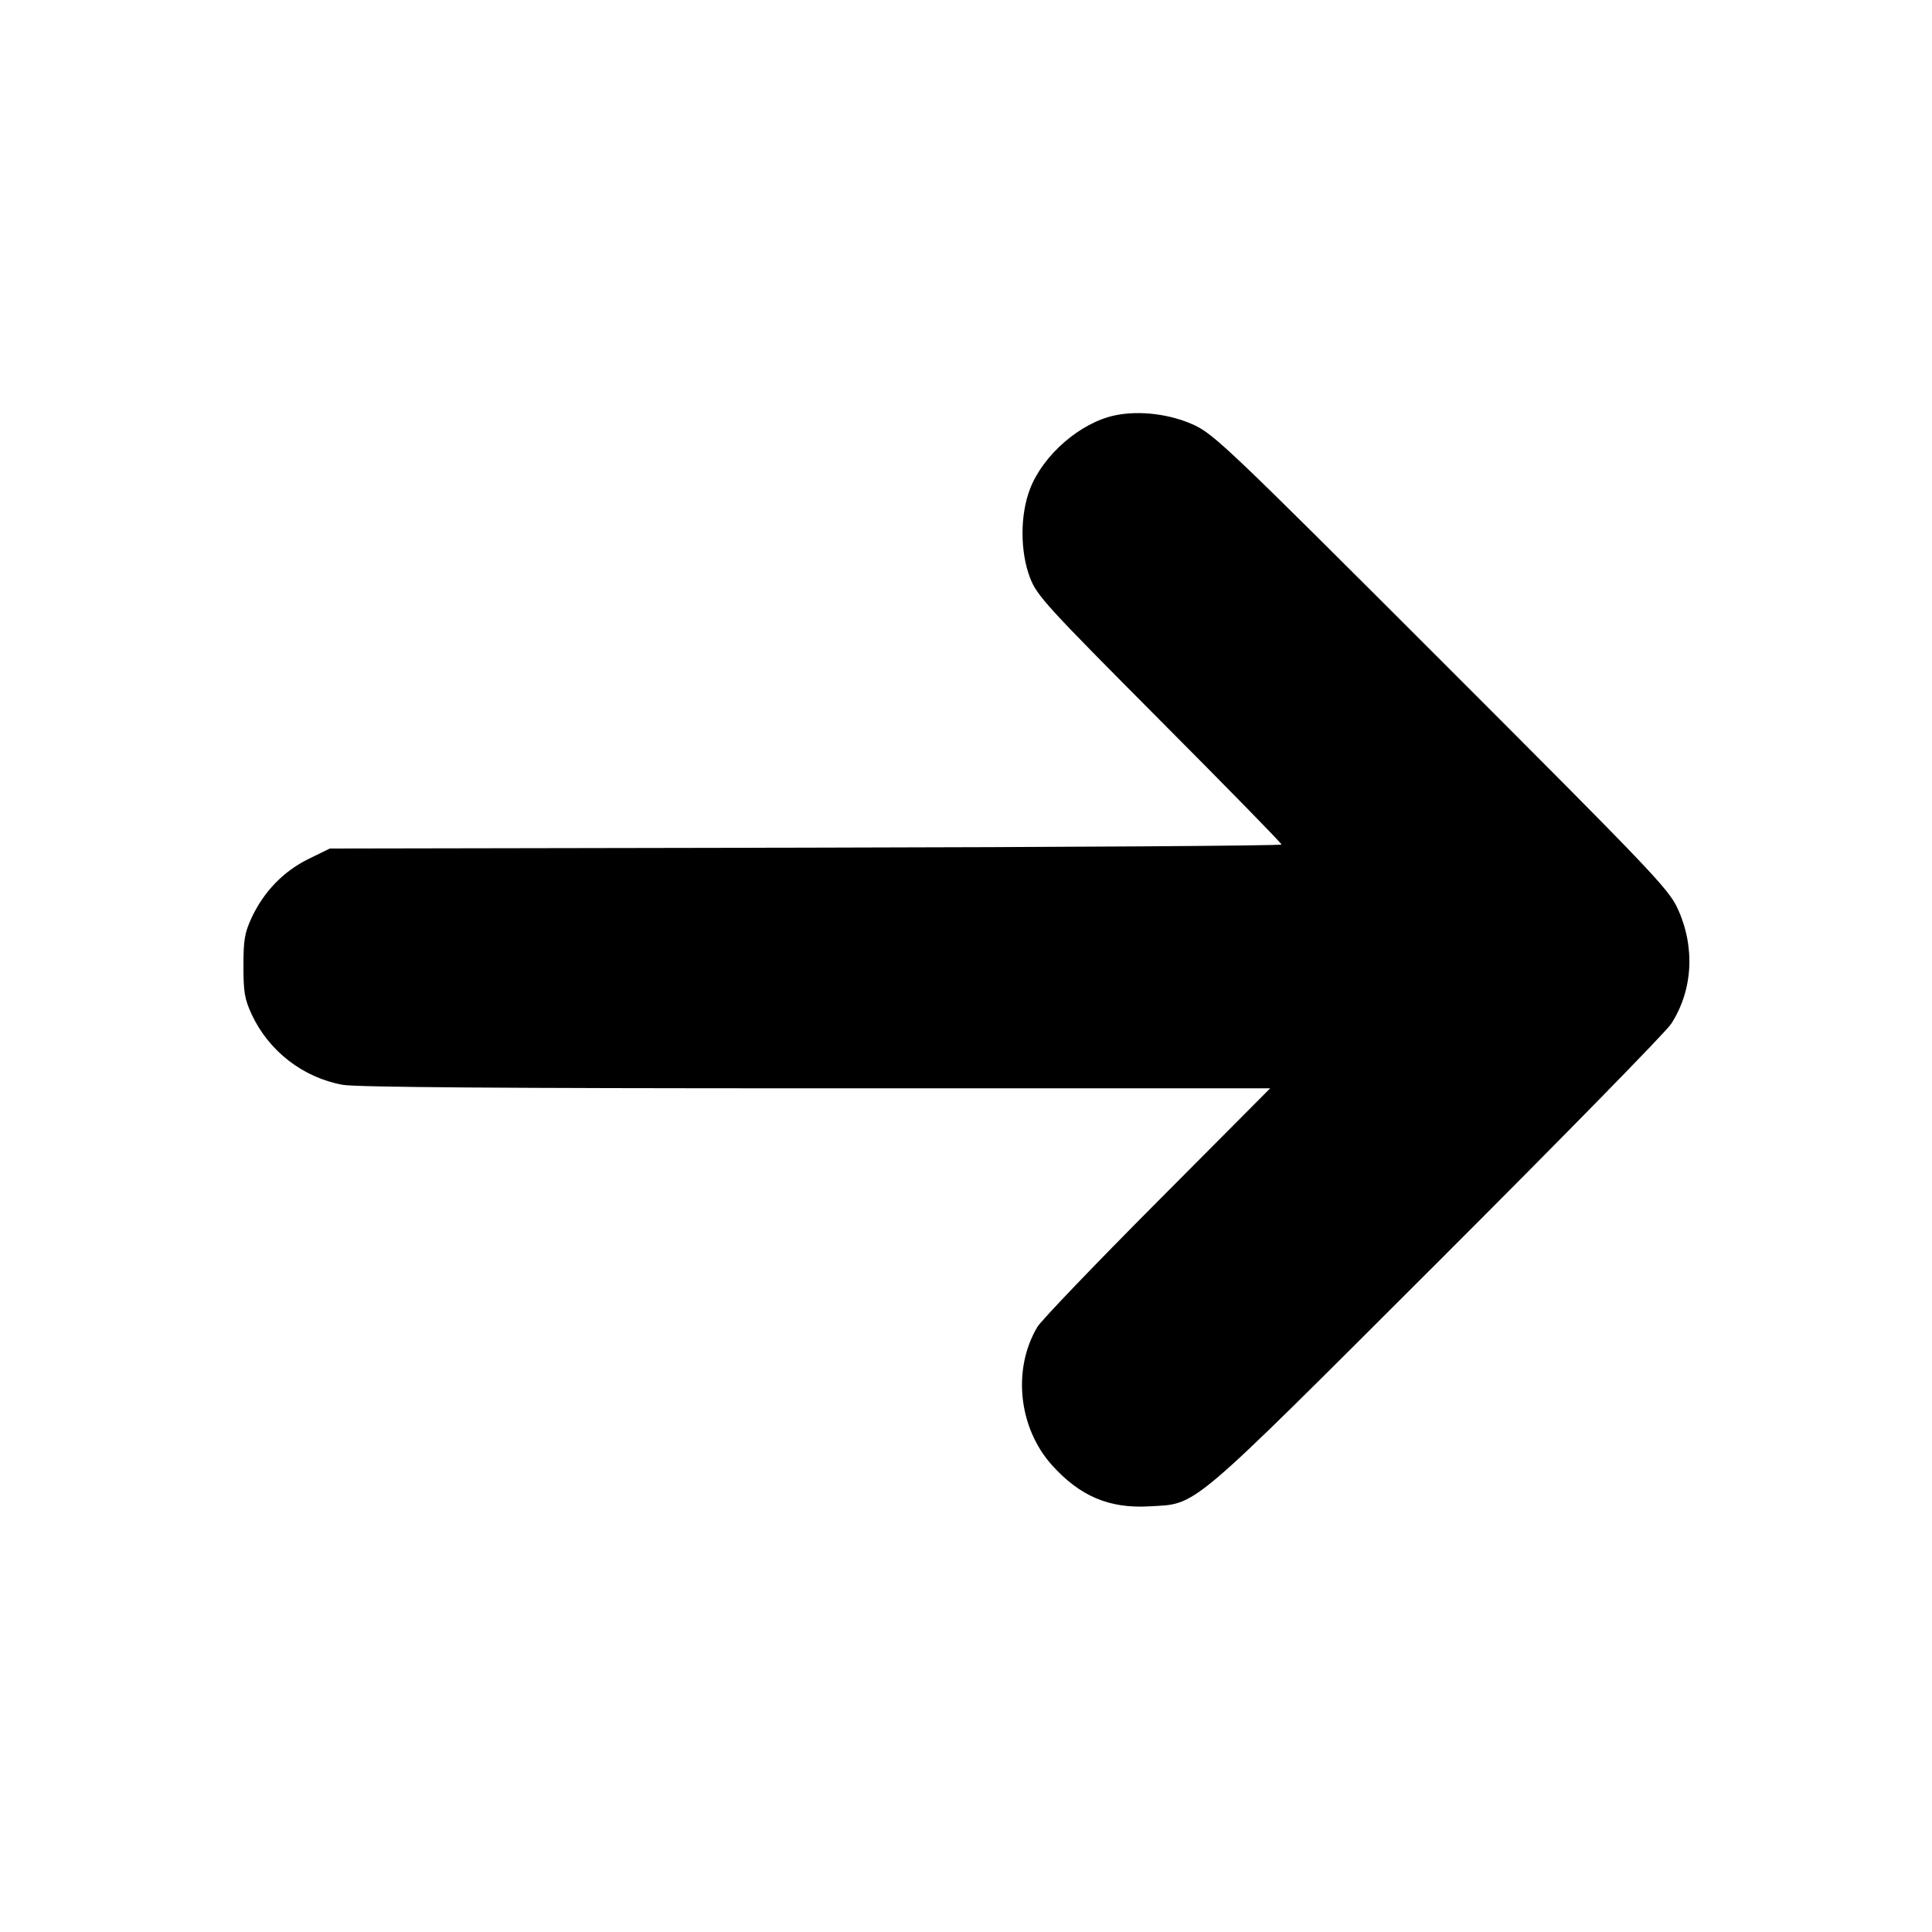 <svg id="icon" height="16" viewBox="0 0 16 16" width="16" xmlns="http://www.w3.org/2000/svg"><path d="M9.233 3.440 C 8.947 3.500,8.640 3.766,8.531 4.047 C 8.447 4.263,8.447 4.569,8.531 4.787 C 8.589 4.935,8.666 5.019,9.603 5.961 C 10.159 6.519,10.613 6.983,10.613 6.994 C 10.613 7.004,8.840 7.016,6.673 7.020 L 2.732 7.027 2.554 7.114 C 2.347 7.216,2.185 7.384,2.084 7.600 C 2.026 7.725,2.016 7.784,2.016 8.000 C 2.016 8.216,2.026 8.275,2.084 8.400 C 2.226 8.705,2.509 8.924,2.838 8.984 C 2.947 9.004,4.164 9.013,6.758 9.013 L 10.519 9.013 9.584 9.953 C 9.069 10.470,8.623 10.936,8.591 10.989 C 8.383 11.339,8.434 11.825,8.713 12.135 C 8.944 12.391,9.186 12.494,9.517 12.475 C 9.922 12.451,9.816 12.541,11.901 10.459 C 12.925 9.436,13.797 8.546,13.840 8.479 C 14.021 8.199,14.040 7.840,13.892 7.521 C 13.817 7.360,13.672 7.208,11.939 5.475 C 10.192 3.728,10.055 3.597,9.889 3.520 C 9.693 3.429,9.435 3.397,9.233 3.440 " fill="currentColor" stroke="none" fill-rule="evenodd"></path></svg>